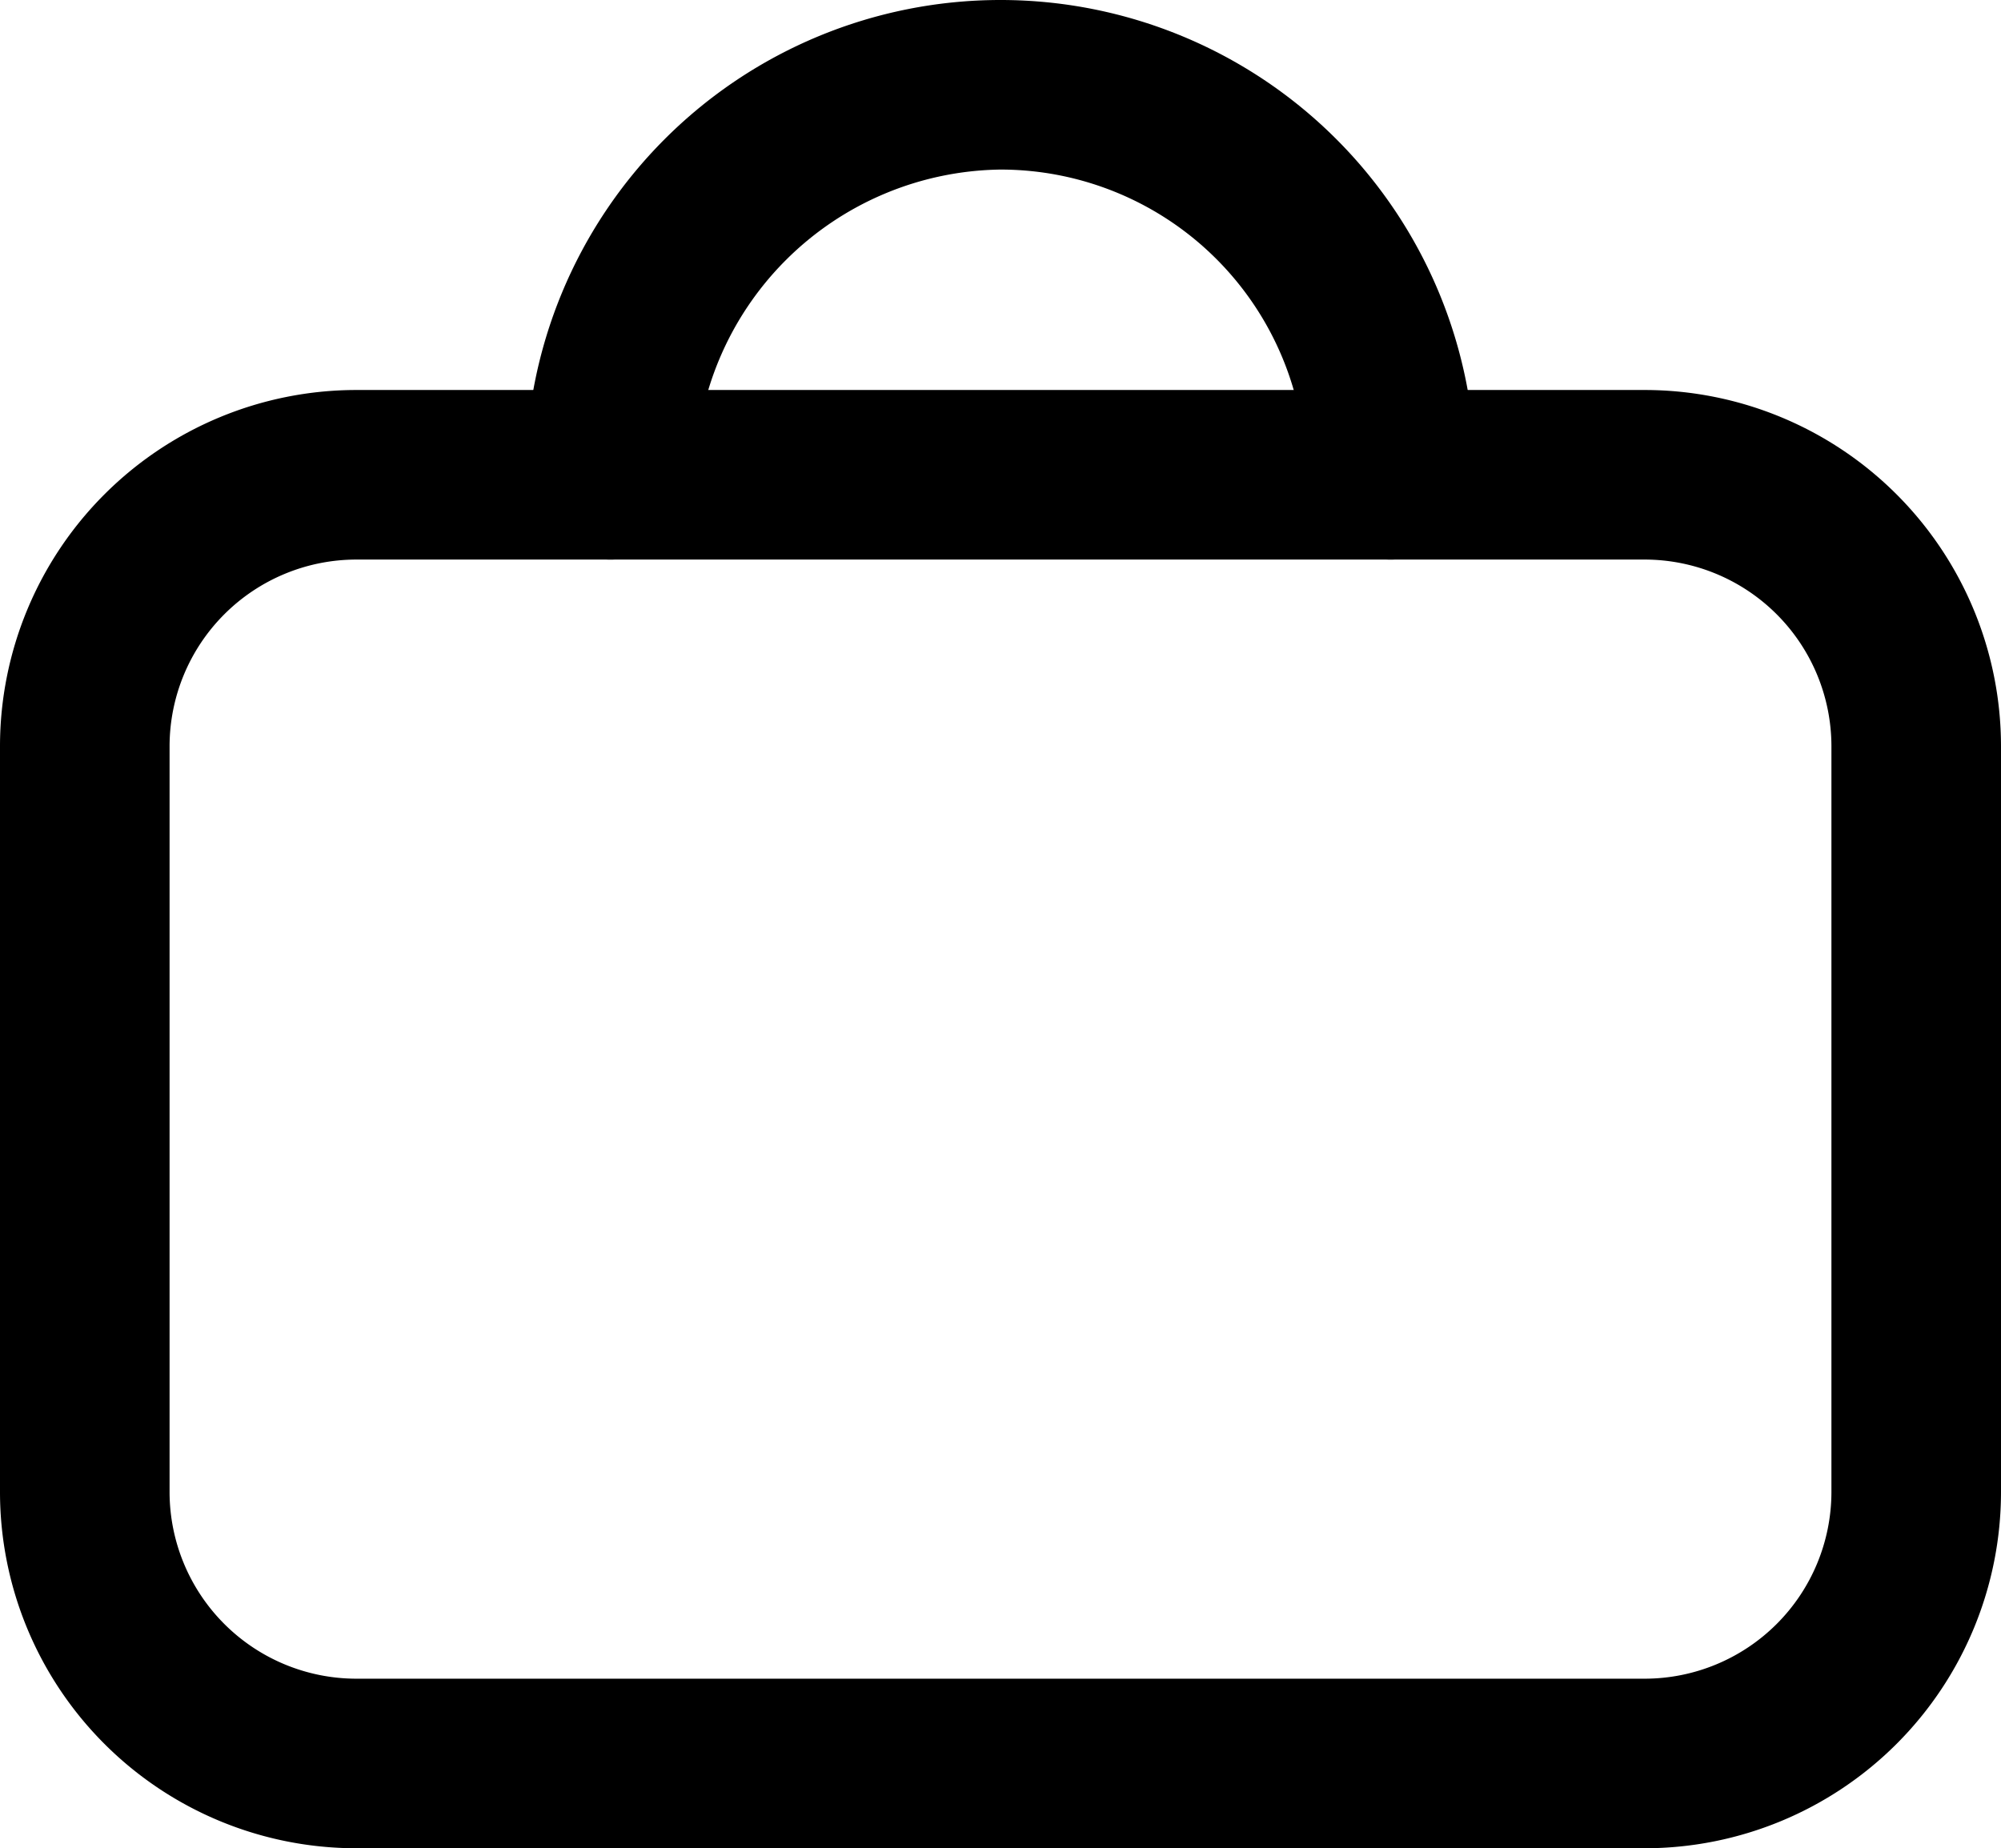 <svg xmlns="http://www.w3.org/2000/svg" viewBox="0 0 59 54.5"><title>work</title><g id="Layer_2" data-name="Layer 2"><g id="Layer_1-2" data-name="Layer 1"><g id="work"><path d="M41,16.5A2.5,2.5,0,0,1,38.5,14a9,9,0,0,0-9-9,9.12,9.12,0,0,0-9,9,2.5,2.5,0,0,1-5,0,14,14,0,0,1,28,0A2.5,2.5,0,0,1,41,16.5Z"/><path d="M48.5,54.5h-38A10.51,10.51,0,0,1,0,44V22A10.51,10.51,0,0,1,10.5,11.5h38A10.51,10.51,0,0,1,59,22V44A10.51,10.51,0,0,1,48.5,54.5Zm-38-38A5.51,5.51,0,0,0,5,22V44a5.51,5.51,0,0,0,5.5,5.5h38A5.51,5.51,0,0,0,54,44V22a5.51,5.51,0,0,0-5.5-5.5Z"/></g></g></g></svg>
